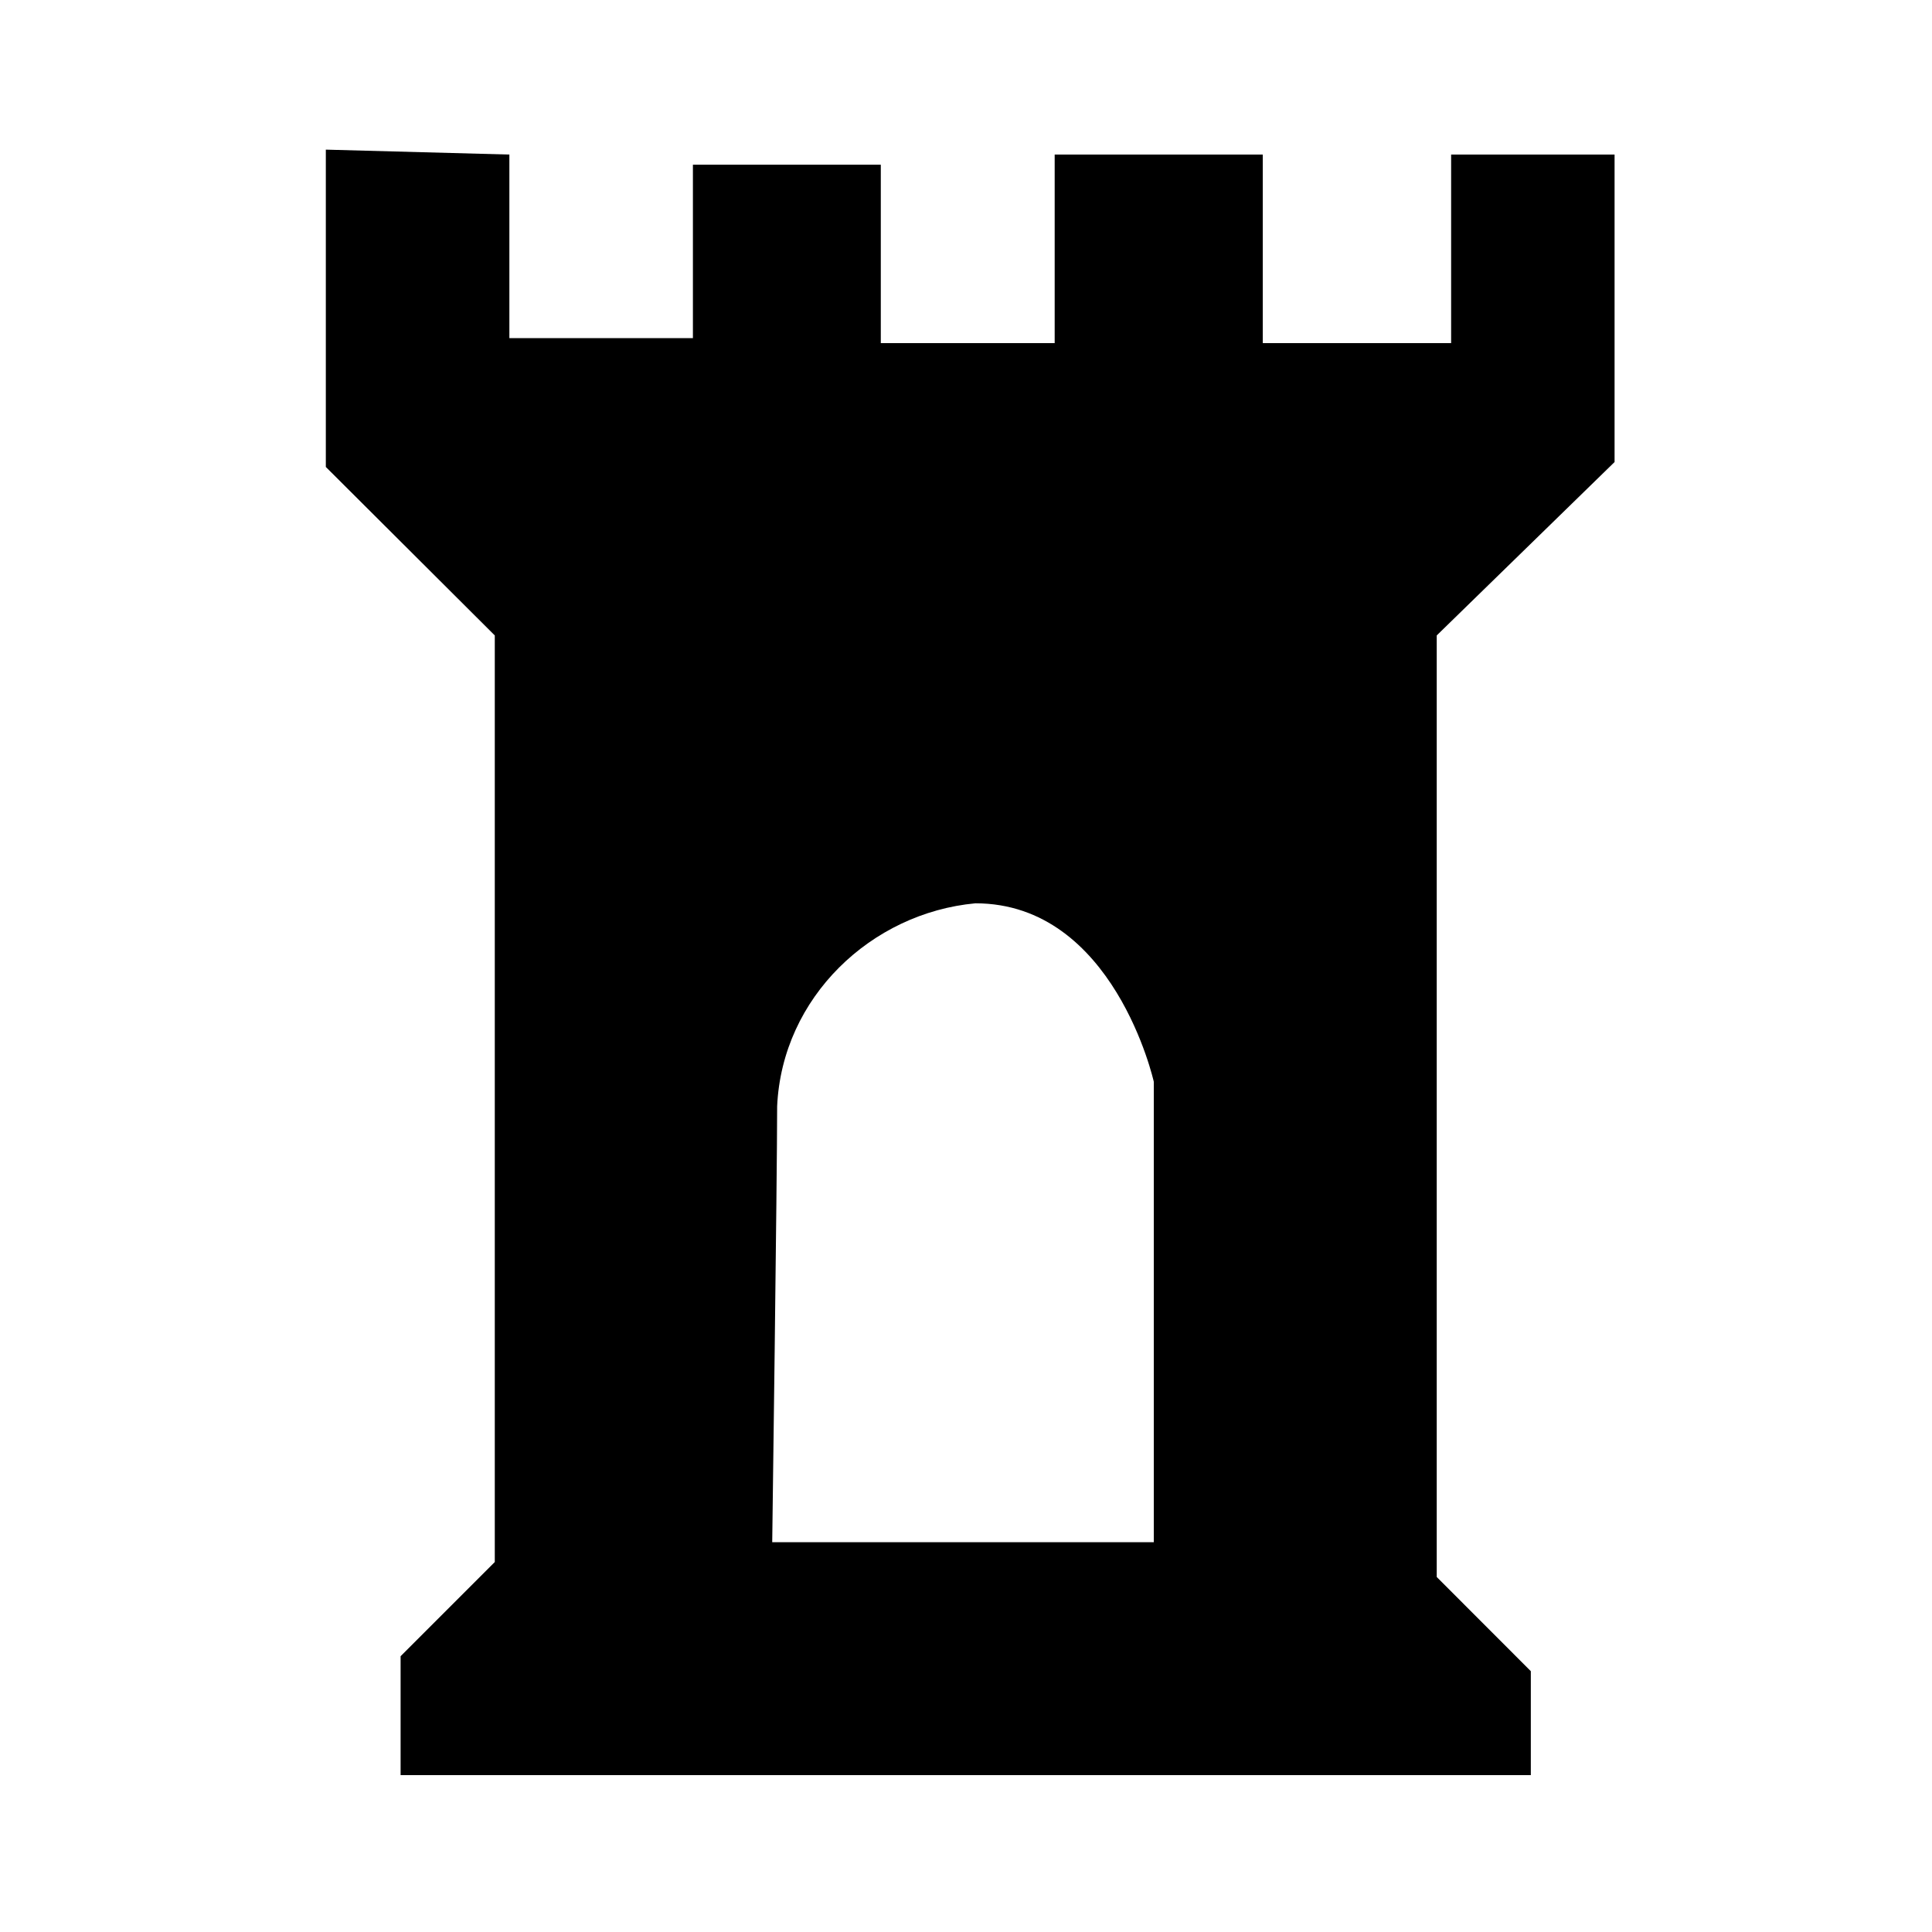 <svg id="Icons" xmlns="http://www.w3.org/2000/svg" viewBox="0 0 200 200"><title>144-chateau</title><path d="M167.14,47.83V16H150.22V35.52h-19.5V16H109.18V35.52h-18V17.05H71.73V35h-19V16l-19-.51V48.34L51.22,65.78V161.7l-9.75,9.75v12.31h117V173l-9.74-9.75V65.78l18.46-18Zm-47.7,111.82H79.94s.51-37.95.51-45.14c.52-11.28,9.75-20,20.52-21,14.36,0,18.47,18.47,18.47,18.47v47.7Z"/></svg>